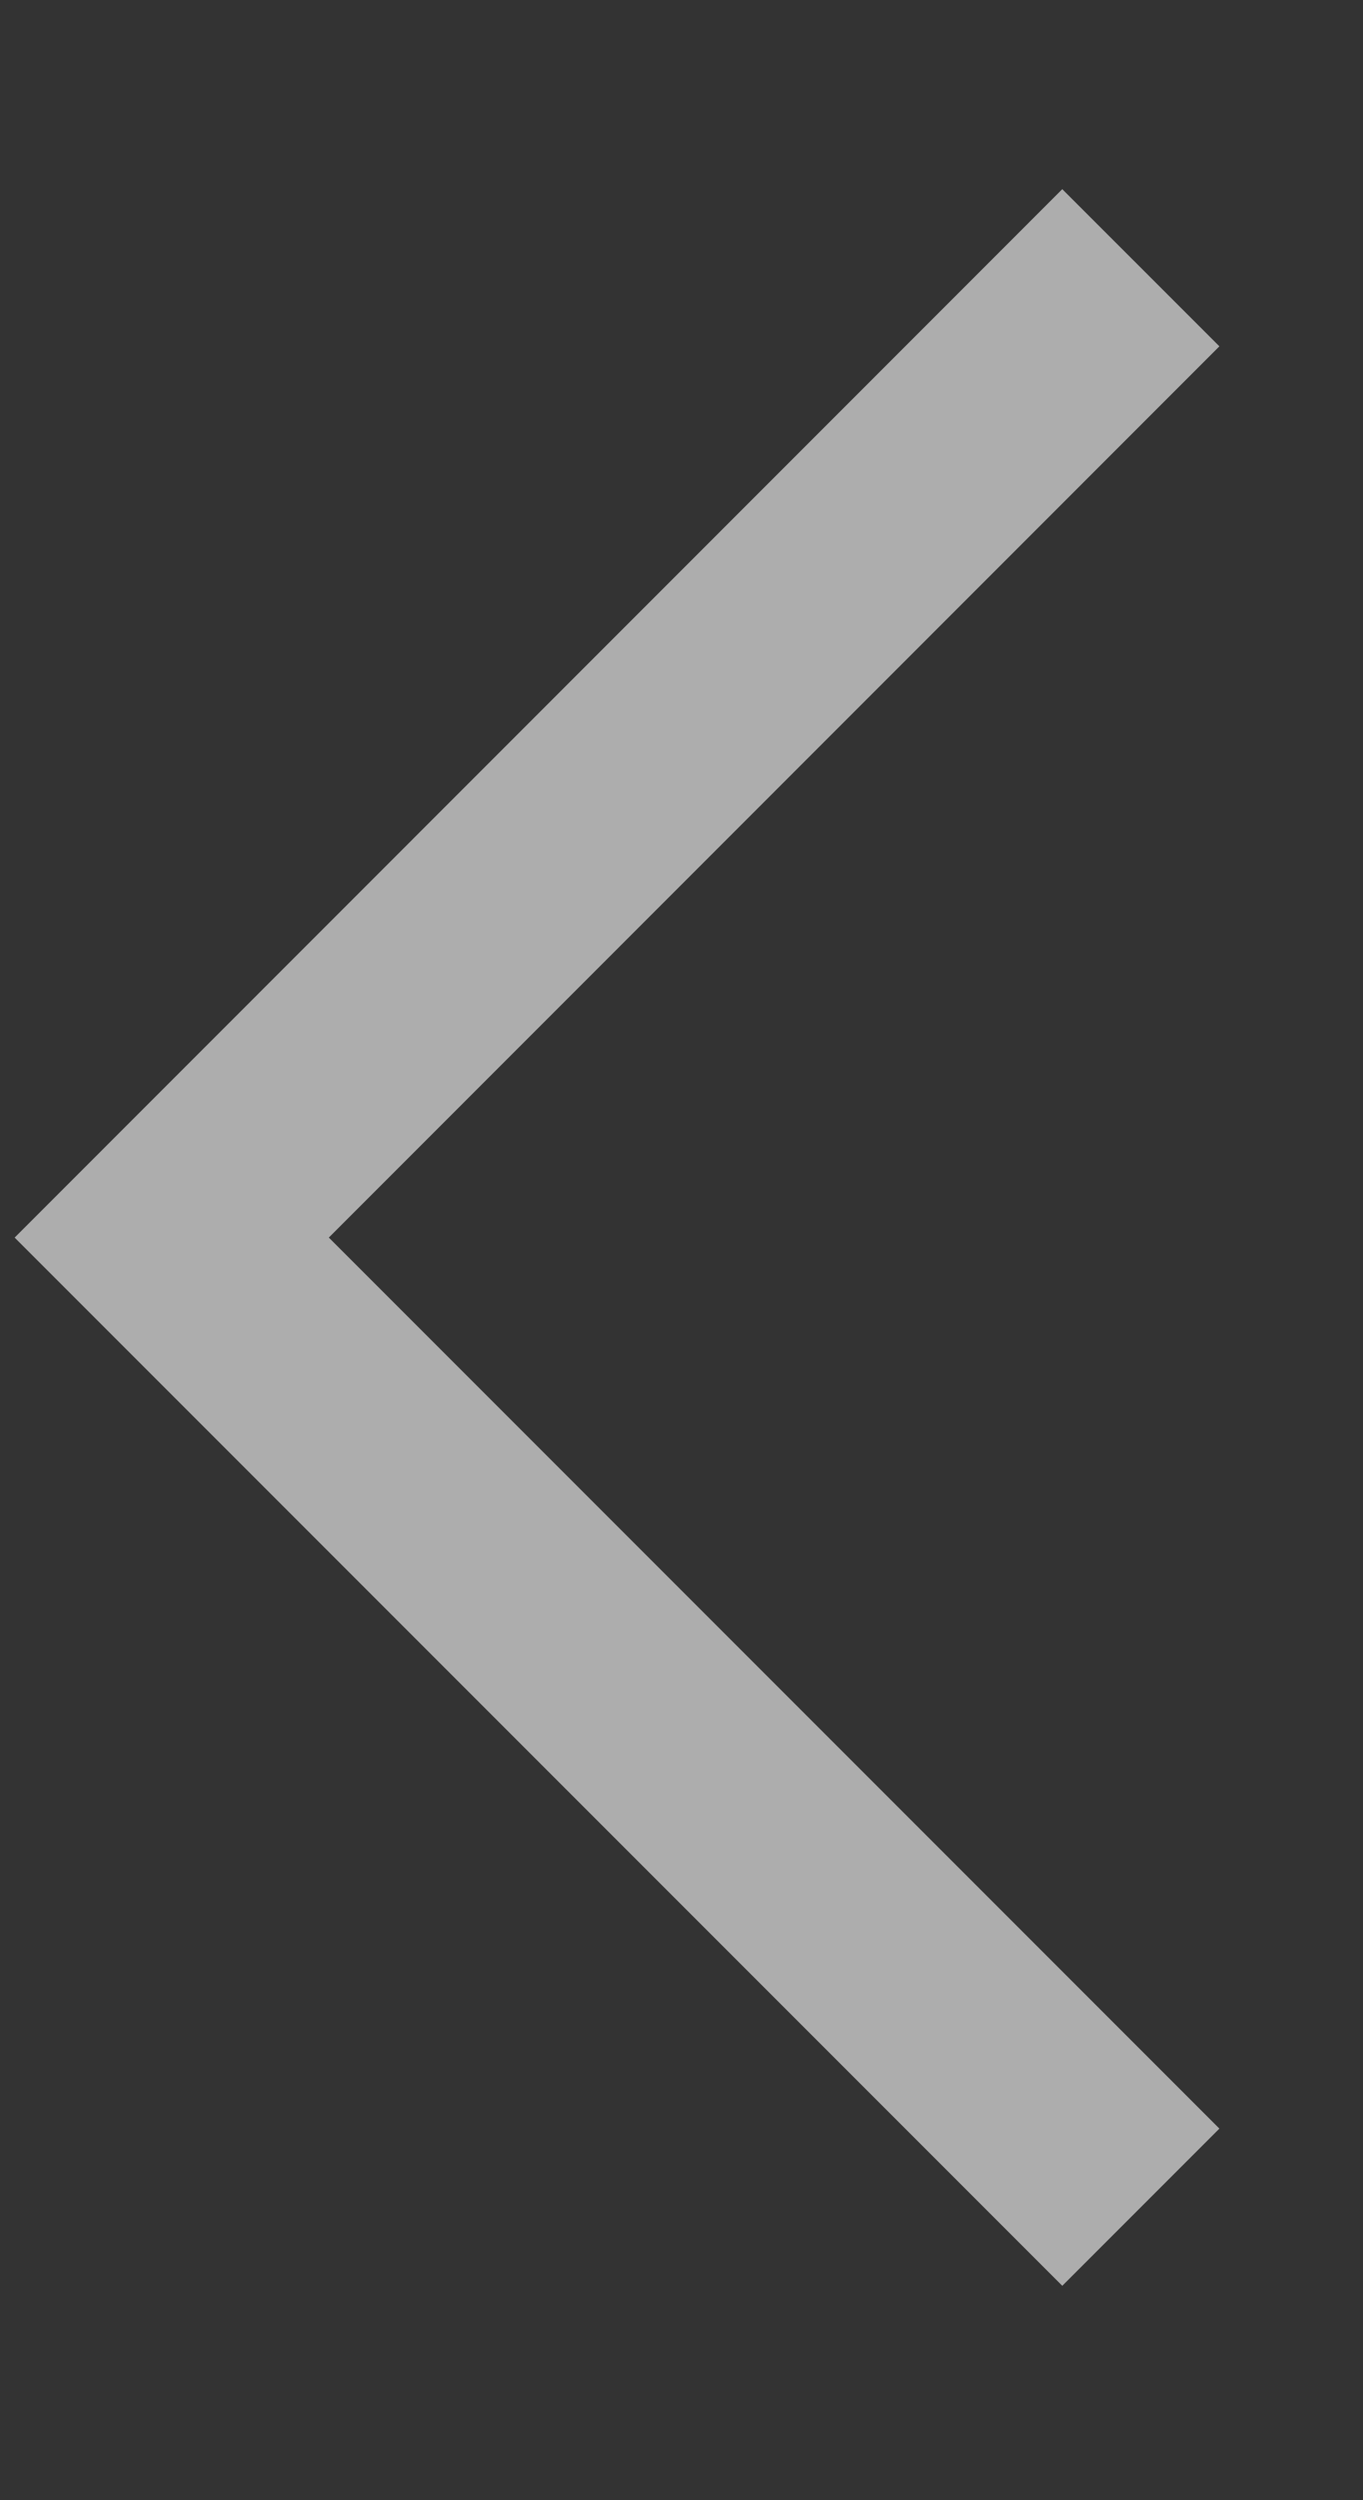 <svg width="6" height="11" viewBox="0 0 6 11" fill="none" xmlns="http://www.w3.org/2000/svg">
<rect x="0" y="0" width="6" height="11" fill="#333333" stroke="none"/>
<path opacity="0.6" d="M5.022 9.711L0.756 5.445L5.022 1.178" stroke="white" stroke-width="0.978"/>
</svg>
